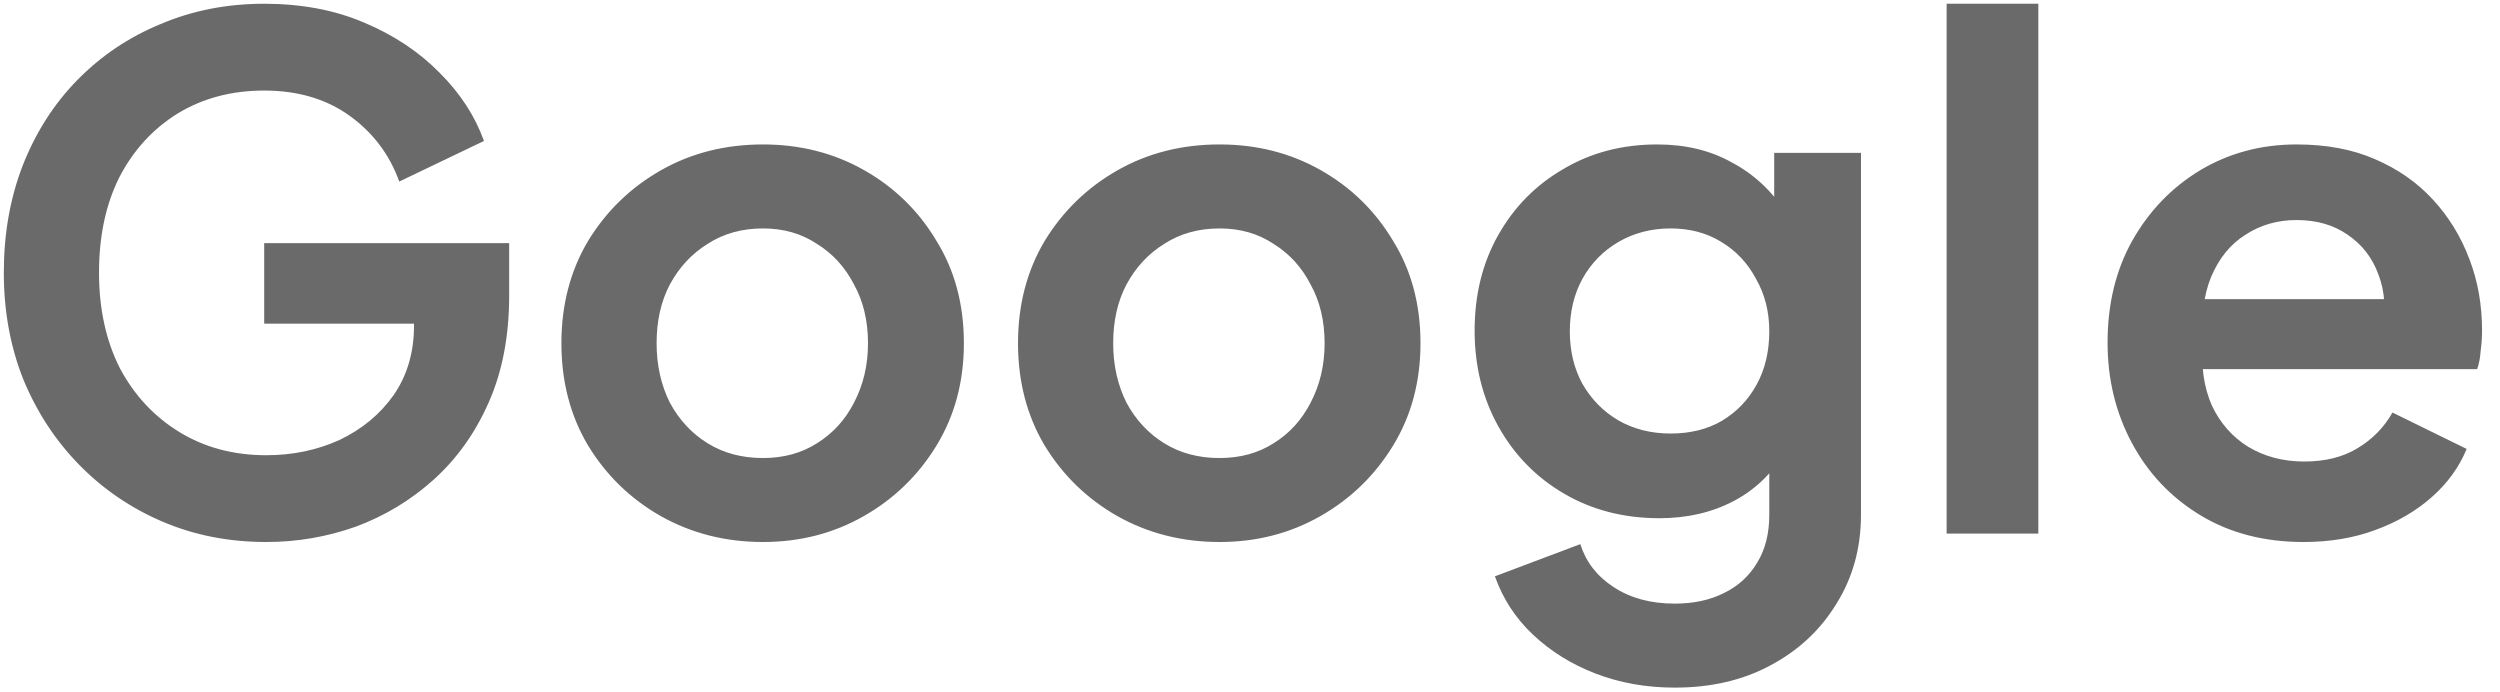 <svg width="112" height="31" viewBox="0 0 112 31" fill="none" xmlns="http://www.w3.org/2000/svg">
<path d="M11.93 24.282C10.258 24.282 8.711 23.979 7.289 23.373C5.868 22.767 4.624 21.92 3.558 20.833C2.491 19.746 1.655 18.471 1.049 17.008C0.464 15.544 0.171 13.945 0.171 12.21C0.171 10.475 0.453 8.875 1.018 7.412C1.603 5.928 2.418 4.653 3.463 3.586C4.53 2.499 5.773 1.663 7.195 1.078C8.617 0.472 10.164 0.168 11.836 0.168C13.508 0.168 15.003 0.451 16.32 1.015C17.658 1.58 18.787 2.332 19.707 3.273C20.627 4.193 21.285 5.207 21.682 6.315L17.888 8.133C17.449 6.921 16.707 5.938 15.662 5.186C14.616 4.433 13.341 4.057 11.836 4.057C10.373 4.057 9.076 4.402 7.948 5.092C6.84 5.782 5.972 6.733 5.345 7.945C4.739 9.158 4.436 10.579 4.436 12.21C4.436 13.84 4.749 15.272 5.376 16.506C6.024 17.718 6.913 18.669 8.042 19.359C9.171 20.049 10.467 20.394 11.93 20.394C13.122 20.394 14.219 20.164 15.223 19.704C16.226 19.224 17.031 18.555 17.637 17.697C18.243 16.819 18.547 15.785 18.547 14.593V12.806L20.491 14.499H11.836V10.893H22.811V13.245C22.811 15.043 22.508 16.631 21.902 18.011C21.296 19.391 20.47 20.551 19.424 21.492C18.4 22.412 17.24 23.112 15.944 23.593C14.648 24.053 13.31 24.282 11.93 24.282ZM34.182 24.282C32.51 24.282 30.983 23.896 29.604 23.122C28.245 22.349 27.158 21.293 26.343 19.955C25.548 18.617 25.151 17.091 25.151 15.377C25.151 13.663 25.548 12.137 26.343 10.799C27.158 9.461 28.245 8.405 29.604 7.632C30.962 6.858 32.489 6.471 34.182 6.471C35.854 6.471 37.37 6.858 38.729 7.632C40.088 8.405 41.164 9.461 41.959 10.799C42.774 12.116 43.182 13.642 43.182 15.377C43.182 17.091 42.774 18.617 41.959 19.955C41.143 21.293 40.056 22.349 38.697 23.122C37.339 23.896 35.833 24.282 34.182 24.282ZM34.182 20.52C35.102 20.52 35.907 20.3 36.596 19.861C37.307 19.422 37.861 18.816 38.258 18.042C38.676 17.248 38.886 16.36 38.886 15.377C38.886 14.373 38.676 13.495 38.258 12.743C37.861 11.969 37.307 11.363 36.596 10.924C35.907 10.464 35.102 10.234 34.182 10.234C33.241 10.234 32.416 10.464 31.705 10.924C30.994 11.363 30.43 11.969 30.011 12.743C29.614 13.495 29.416 14.373 29.416 15.377C29.416 16.36 29.614 17.248 30.011 18.042C30.43 18.816 30.994 19.422 31.705 19.861C32.416 20.3 33.241 20.52 34.182 20.52ZM54.638 24.282C52.965 24.282 51.439 23.896 50.06 23.122C48.701 22.349 47.614 21.293 46.798 19.955C46.004 18.617 45.607 17.091 45.607 15.377C45.607 13.663 46.004 12.137 46.798 10.799C47.614 9.461 48.701 8.405 50.06 7.632C51.419 6.858 52.945 6.471 54.638 6.471C56.31 6.471 57.826 6.858 59.185 7.632C60.544 8.405 61.62 9.461 62.415 10.799C63.23 12.116 63.638 13.642 63.638 15.377C63.638 17.091 63.23 18.617 62.415 19.955C61.599 21.293 60.512 22.349 59.153 23.122C57.795 23.896 56.289 24.282 54.638 24.282ZM54.638 20.52C55.558 20.52 56.363 20.3 57.053 19.861C57.763 19.422 58.317 18.816 58.714 18.042C59.133 17.248 59.342 16.36 59.342 15.377C59.342 14.373 59.133 13.495 58.714 12.743C58.317 11.969 57.763 11.363 57.053 10.924C56.363 10.464 55.558 10.234 54.638 10.234C53.697 10.234 52.871 10.464 52.161 10.924C51.45 11.363 50.885 11.969 50.467 12.743C50.07 13.495 49.871 14.373 49.871 15.377C49.871 16.36 50.07 17.248 50.467 18.042C50.885 18.816 51.45 19.422 52.161 19.861C52.871 20.3 53.697 20.52 54.638 20.52ZM75.031 30.805C73.756 30.805 72.575 30.596 71.488 30.178C70.401 29.76 69.46 29.174 68.666 28.422C67.892 27.69 67.328 26.823 66.972 25.819L70.798 24.377C71.049 25.171 71.54 25.809 72.272 26.289C73.024 26.791 73.944 27.042 75.031 27.042C75.867 27.042 76.599 26.885 77.226 26.572C77.874 26.258 78.376 25.798 78.731 25.192C79.087 24.607 79.264 23.896 79.264 23.06V19.171L80.048 20.112C79.463 21.136 78.679 21.91 77.697 22.432C76.714 22.955 75.596 23.216 74.341 23.216C72.752 23.216 71.331 22.851 70.077 22.119C68.822 21.387 67.84 20.384 67.129 19.108C66.418 17.833 66.063 16.401 66.063 14.812C66.063 13.203 66.418 11.771 67.129 10.517C67.84 9.262 68.812 8.28 70.045 7.569C71.279 6.837 72.679 6.471 74.247 6.471C75.522 6.471 76.641 6.743 77.603 7.287C78.585 7.809 79.4 8.572 80.048 9.576L79.484 10.611V6.848H83.372V23.06C83.372 24.544 83.007 25.871 82.275 27.042C81.564 28.213 80.582 29.133 79.327 29.802C78.094 30.471 76.662 30.805 75.031 30.805ZM74.843 19.422C75.721 19.422 76.484 19.234 77.132 18.858C77.801 18.46 78.324 17.917 78.7 17.227C79.076 16.537 79.264 15.743 79.264 14.844C79.264 13.966 79.066 13.182 78.669 12.492C78.292 11.781 77.77 11.227 77.101 10.83C76.453 10.433 75.7 10.234 74.843 10.234C73.986 10.234 73.212 10.433 72.523 10.83C71.833 11.227 71.289 11.781 70.892 12.492C70.516 13.182 70.328 13.966 70.328 14.844C70.328 15.722 70.516 16.506 70.892 17.196C71.289 17.886 71.822 18.429 72.491 18.826C73.181 19.224 73.965 19.422 74.843 19.422ZM87.209 23.906V0.168H91.317V23.906H87.209ZM103.2 24.282C101.444 24.282 99.907 23.885 98.59 23.091C97.273 22.297 96.249 21.22 95.517 19.861C94.785 18.502 94.419 16.997 94.419 15.346C94.419 13.631 94.785 12.116 95.517 10.799C96.27 9.461 97.284 8.405 98.559 7.632C99.855 6.858 101.297 6.471 102.886 6.471C104.224 6.471 105.395 6.691 106.398 7.13C107.422 7.569 108.29 8.175 109.001 8.949C109.712 9.722 110.255 10.611 110.631 11.614C111.008 12.597 111.196 13.663 111.196 14.812C111.196 15.105 111.175 15.408 111.133 15.722C111.112 16.035 111.06 16.307 110.976 16.537H97.806V13.401H108.656L106.712 14.875C106.9 13.914 106.848 13.056 106.555 12.304C106.283 11.551 105.823 10.956 105.175 10.517C104.548 10.078 103.785 9.858 102.886 9.858C102.029 9.858 101.266 10.078 100.597 10.517C99.928 10.935 99.416 11.562 99.061 12.398C98.726 13.213 98.6 14.206 98.684 15.377C98.6 16.422 98.736 17.352 99.092 18.168C99.468 18.962 100.012 19.579 100.722 20.018C101.454 20.457 102.29 20.676 103.231 20.676C104.172 20.676 104.966 20.478 105.614 20.081C106.283 19.683 106.806 19.15 107.182 18.481L110.506 20.112C110.172 20.927 109.649 21.648 108.938 22.276C108.227 22.903 107.381 23.394 106.398 23.75C105.437 24.105 104.37 24.282 103.2 24.282Z" fill="#6A6A6A"/>
</svg>
